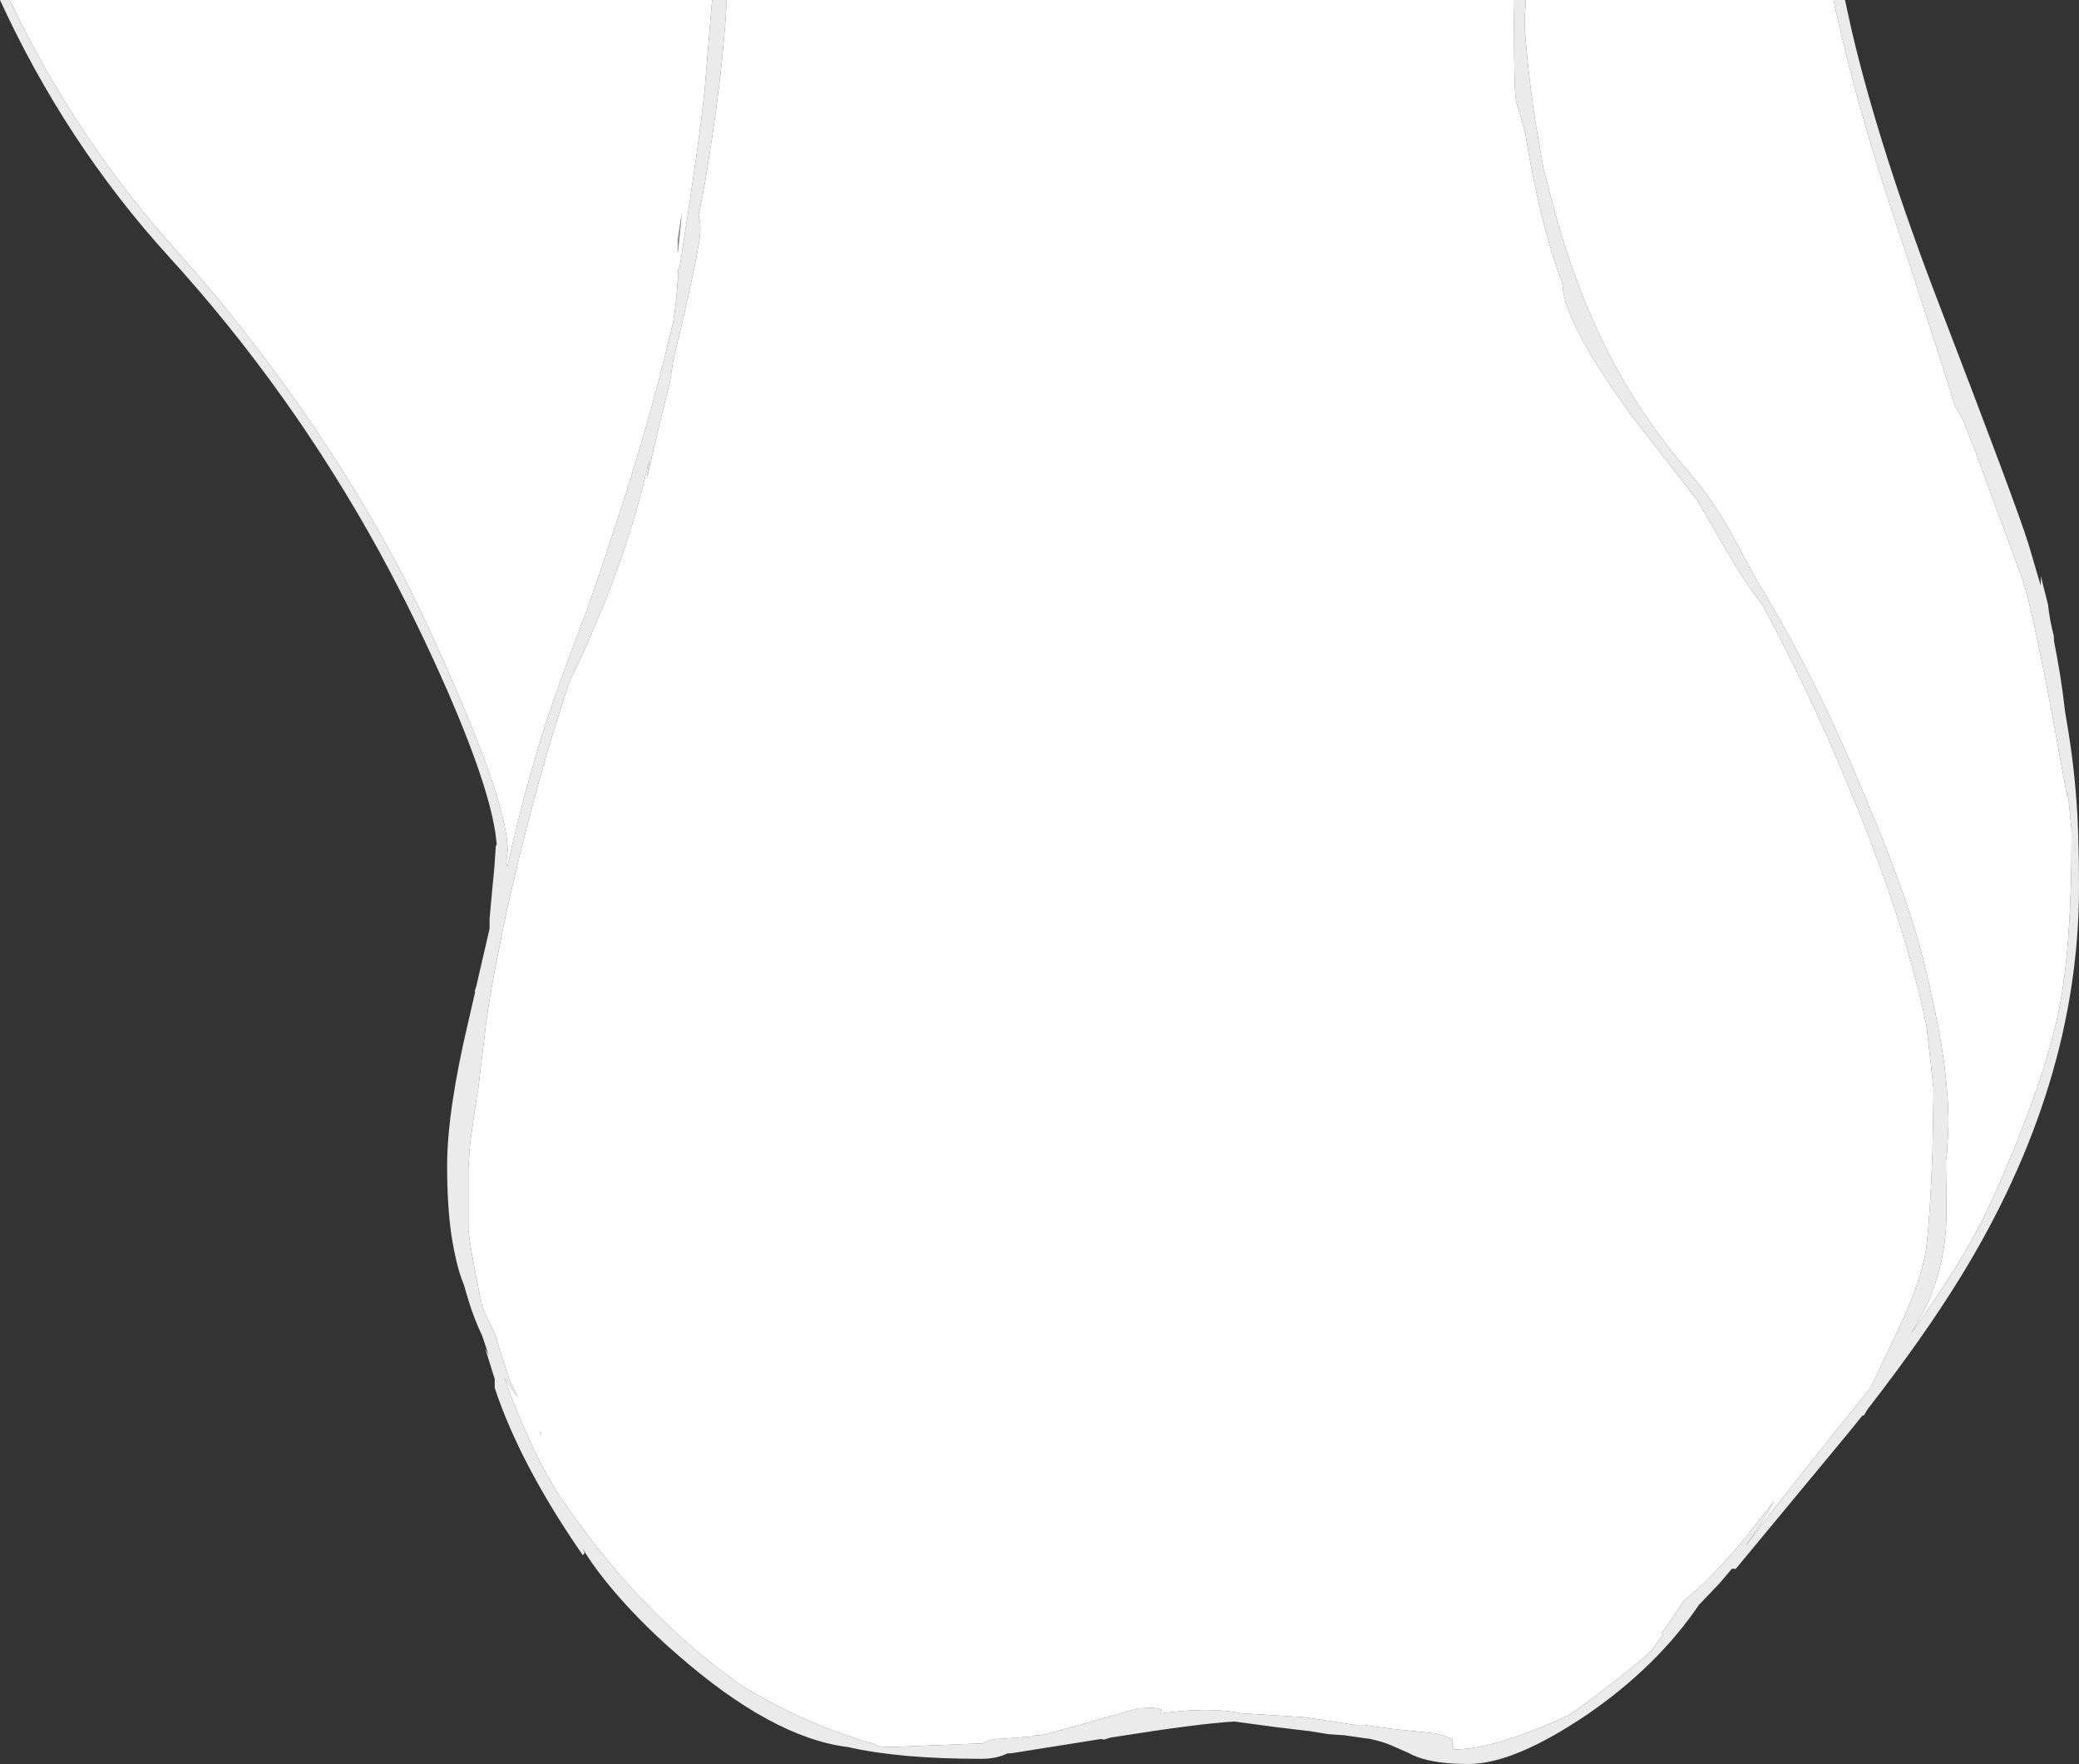 <?xml version="1.0" encoding="UTF-8" standalone="no"?>
<svg xmlns:ffdec="https://www.free-decompiler.com/flash" xmlns:xlink="http://www.w3.org/1999/xlink" ffdec:objectType="shape" height="307.5px" width="362.45px" xmlns="http://www.w3.org/2000/svg">
  <rect width="100%" height="100%" fill="#333333" stroke="none"/>
  <g transform="matrix(1.0, 0.0, 0.0, 1.0, 286.65, 700.8)">
    <path d="M33.0 -700.8 Q36.2 -685.7 42.35 -666.55 49.45 -645.25 54.15 -630.15 L55.7 -627.35 58.05 -621.25 66.0 -599.65 Q67.45 -595.45 71.0 -576.9 L73.75 -561.8 73.85 -562.7 74.15 -559.8 74.3 -558.1 74.5 -556.15 74.5 -555.5 74.5 -554.65 Q74.5 -535.45 72.25 -524.5 69.55 -511.4 60.45 -491.2 56.15 -481.75 46.55 -468.35 L49.0 -472.75 Q52.7 -480.6 52.7 -489.55 L52.6 -498.45 52.8 -499.95 53.05 -504.7 Q53.05 -514.65 50.05 -527.4 L49.75 -528.95 Q46.9 -542.25 38.95 -560.8 L38.8 -561.2 Q29.6 -583.55 19.35 -600.05 L14.95 -608.3 Q11.75 -613.85 8.15 -618.05 L8.15 -618.1 Q-5.15 -633.25 -12.15 -653.0 -14.25 -658.75 -16.2 -666.2 L-16.9 -668.9 -17.3 -670.45 -17.55 -671.35 -18.1 -674.5 -18.7 -678.0 -18.95 -679.45 Q-20.25 -687.75 -20.85 -696.25 L-20.85 -697.05 -20.65 -700.8 33.0 -700.8 M-22.65 -700.8 L-22.7 -697.05 Q-22.7 -685.0 -22.35 -683.2 L-20.75 -677.7 Q-18.4 -662.9 -14.7 -652.55 L-14.4 -651.8 -14.2 -650.8 Q-13.85 -644.5 -2.4 -628.6 L9.25 -613.6 13.2 -606.8 Q17.2 -599.7 20.6 -595.4 29.7 -578.6 37.55 -559.0 45.95 -538.0 49.2 -522.0 L49.2 -521.95 49.85 -516.4 50.45 -510.85 50.25 -499.75 Q49.85 -489.0 49.2 -483.45 48.4 -477.65 44.3 -469.05 L39.45 -458.85 Q25.25 -441.35 17.8 -431.45 L17.85 -431.65 Q20.2 -434.7 22.7 -439.2 L17.55 -432.65 Q11.35 -425.2 7.0 -421.85 L3.0 -416.0 3.25 -415.75 1.5 -413.4 1.65 -413.4 -1.05 -411.0 Q-8.9 -404.7 -12.35 -402.35 -14.3 -401.05 -20.4 -398.75 -28.25 -395.85 -32.85 -395.85 L-33.5 -395.9 -33.2 -396.15 Q-33.15 -396.3 -33.4 -396.45 L-33.4 -397.55 Q-34.8 -398.3 -36.65 -398.65 L-43.75 -399.4 -48.2 -400.0 -48.75 -400.1 -49.55 -400.1 -50.4 -400.1 -59.2 -401.45 -70.35 -402.15 Q-75.8 -403.3 -84.45 -402.1 L-84.2 -402.5 -84.15 -402.8 -85.5 -403.1 -88.25 -403.0 -90.1 -402.45 -101.5 -399.25 -101.45 -399.2 -101.85 -399.15 -105.25 -398.3 -106.2 -398.3 -106.75 -398.1 -111.9 -397.7 Q-114.05 -397.7 -115.3 -396.9 L-131.3 -396.25 -133.75 -396.4 -133.7 -396.45 Q-133.9 -396.8 -135.55 -397.15 -147.6 -400.8 -158.1 -407.45 L-158.6 -407.85 Q-175.8 -420.3 -188.95 -439.85 -193.75 -447.0 -198.75 -460.6 L-196.5 -457.4 -196.4 -457.25 -197.8 -460.15 -199.8 -466.45 -200.3 -468.1 -202.5 -472.75 Q-204.05 -479.85 -204.8 -484.8 L-205.0 -486.5 -205.0 -497.2 -204.7 -501.4 -203.6 -509.2 -203.3 -510.8 -201.85 -522.9 Q-201.1 -528.2 -199.95 -533.9 L-198.9 -539.2 Q-196.4 -551.05 -192.65 -564.7 -190.25 -573.35 -187.3 -582.15 -183.2 -590.5 -179.95 -599.1 -175.95 -609.7 -173.8 -619.2 L-173.45 -620.45 -173.9 -617.3 -171.55 -627.35 -169.85 -634.25 -169.25 -638.1 -169.05 -638.95 -168.4 -641.65 Q-164.55 -657.9 -164.55 -660.8 -164.55 -662.2 -164.85 -663.2 L-163.8 -668.65 Q-160.65 -687.3 -159.95 -700.8 L-22.65 -700.8 M-162.5 -700.8 L-163.8 -685.15 Q-164.7 -676.35 -167.75 -656.85 L-168.2 -653.95 -168.45 -653.95 -168.4 -652.6 -168.5 -651.95 Q-168.65 -648.75 -169.25 -644.85 -172.05 -632.8 -175.65 -620.85 -178.15 -612.55 -182.55 -599.55 L-184.25 -594.65 Q-189.05 -582.2 -191.5 -574.7 -195.1 -563.55 -198.2 -549.8 L-198.35 -550.15 -198.4 -550.35 -198.15 -552.5 Q-198.15 -559.8 -207.05 -580.4 -213.45 -595.25 -218.3 -604.05 -225.35 -617.05 -234.7 -630.4 -244.7 -644.6 -255.05 -656.15 -273.35 -676.3 -284.95 -700.8 L-162.5 -700.8 M-168.5 -658.95 L-168.5 -656.55 -168.0 -661.35 -167.8 -663.55 -168.5 -658.95 M-192.25 -450.85 L-192.7 -451.35 -192.25 -450.75 -192.25 -450.85" fill="#ffffff" fill-rule="evenodd" stroke="none"/>
    <path d="M-268.55 -668.6 L-268.85 -669.8 -268.55 -668.75 -268.55 -668.6 M-192.25 -450.85 L-192.25 -450.75 -192.7 -451.35 -192.25 -450.85 M-168.5 -658.95 L-167.8 -663.55 -168.0 -661.35 -168.5 -656.55 -168.5 -658.95" fill="#e2d2ff" fill-opacity="0.502" fill-rule="evenodd" stroke="none"/>
    <path d="M33.0 -700.8 L35.0 -700.8 36.2 -695.35 Q41.1 -674.5 51.6 -647.25 64.85 -612.8 66.95 -606.1 L69.15 -598.65 69.15 -600.35 70.4 -595.4 Q70.7 -592.6 71.4 -590.0 L71.45 -589.0 Q72.7 -582.8 73.35 -576.9 74.8 -568.65 75.3 -561.9 75.8 -556.05 75.8 -546.15 75.8 -511.6 54.95 -477.85 48.55 -467.5 38.95 -455.15 L38.3 -454.05 38.05 -454.05 35.5 -450.9 15.95 -427.3 15.3 -427.35 13.0 -424.65 9.55 -421.05 Q2.3 -410.35 -9.9 -401.95 -22.7 -393.3 -30.6 -393.3 -36.25 -393.3 -39.5 -394.5 -40.35 -394.8 -41.15 -395.25 L-44.1 -396.55 Q-45.6 -397.2 -47.9 -397.7 L-48.4 -397.75 -52.25 -398.3 -55.05 -398.5 -58.15 -399.0 -64.0 -399.7 -71.45 -400.7 Q-77.75 -400.35 -93.05 -397.9 L-94.15 -397.55 -94.75 -397.65 -110.45 -395.15 -111.0 -395.15 Q-112.9 -394.2 -115.6 -394.2 -129.85 -394.2 -138.8 -396.25 -152.0 -397.85 -168.65 -412.45 -175.8 -418.65 -181.0 -425.1 -183.8 -428.6 -185.1 -430.95 L-184.7 -430.05 -185.05 -429.7 Q-196.0 -445.55 -200.4 -458.85 L-200.4 -460.4 -202.05 -465.7 -201.85 -465.35 -201.45 -464.55 -202.55 -467.85 Q-204.05 -471.05 -204.95 -474.05 L-205.4 -475.55 -205.75 -476.75 -206.15 -477.8 Q-207.1 -480.4 -207.8 -484.55 -208.7 -489.95 -208.7 -497.55 -208.7 -507.15 -204.95 -522.95 L-203.8 -527.95 -203.9 -527.95 -203.6 -528.95 -201.3 -538.9 -201.3 -540.7 -200.8 -546.1 -200.55 -548.65 -200.45 -549.8 -200.2 -553.45 -200.05 -553.45 Q-200.6 -561.85 -208.55 -580.15 -214.15 -592.95 -220.5 -604.6 -236.0 -632.8 -257.3 -656.15 -275.2 -675.85 -286.65 -700.8 L-284.95 -700.8 Q-273.35 -676.3 -255.05 -656.15 -244.7 -644.6 -234.7 -630.4 -225.35 -617.05 -218.3 -604.05 -213.45 -595.25 -207.05 -580.4 -198.15 -559.8 -198.15 -552.5 L-198.4 -550.35 -198.35 -550.15 -198.2 -549.8 Q-195.1 -563.55 -191.5 -574.7 -189.05 -582.2 -184.25 -594.65 L-182.55 -599.55 Q-178.15 -612.55 -175.65 -620.85 -172.05 -632.8 -169.25 -644.85 -168.65 -648.75 -168.5 -651.95 L-168.4 -652.6 -168.45 -653.95 -168.2 -653.95 -167.75 -656.85 Q-164.7 -676.35 -163.8 -685.15 L-162.5 -700.8 -159.95 -700.8 Q-160.65 -687.3 -163.8 -668.65 L-164.85 -663.2 Q-164.55 -662.2 -164.55 -660.8 -164.55 -657.9 -168.4 -641.65 L-169.05 -638.95 -169.25 -638.1 -169.85 -634.25 -171.55 -627.35 -173.9 -617.3 -173.45 -620.45 -173.8 -619.2 Q-175.95 -609.7 -179.95 -599.1 -183.2 -590.5 -187.3 -582.15 -190.25 -573.35 -192.65 -564.7 -196.4 -551.05 -198.9 -539.2 L-199.95 -533.9 Q-201.1 -528.2 -201.85 -522.9 L-203.3 -510.8 -203.6 -509.2 -204.7 -501.4 -205.0 -497.2 -205.0 -486.5 -204.8 -484.8 Q-204.05 -479.85 -202.5 -472.75 L-200.3 -468.1 -199.8 -466.45 -197.8 -460.15 -196.4 -457.25 -196.5 -457.4 -198.75 -460.6 Q-193.75 -447.0 -188.95 -439.85 -175.8 -420.3 -158.6 -407.85 L-158.1 -407.45 Q-147.6 -400.8 -135.55 -397.15 -133.9 -396.8 -133.7 -396.45 L-133.75 -396.4 -131.3 -396.25 -115.3 -396.9 Q-114.05 -397.7 -111.9 -397.7 L-106.75 -398.1 -106.2 -398.3 -105.25 -398.3 -101.85 -399.15 -101.45 -399.2 -101.5 -399.25 -90.1 -402.45 -88.25 -403.0 -85.5 -403.1 -84.15 -402.8 -84.2 -402.5 -84.45 -402.1 Q-75.8 -403.3 -70.35 -402.15 L-59.2 -401.45 -50.4 -400.1 -49.55 -400.1 -48.75 -400.1 -48.2 -400.0 -43.75 -399.4 -36.65 -398.65 Q-34.8 -398.3 -33.4 -397.55 L-33.4 -396.45 Q-33.15 -396.3 -33.2 -396.15 L-33.5 -395.9 -32.85 -395.85 Q-28.25 -395.85 -20.4 -398.75 -14.3 -401.05 -12.35 -402.35 -8.9 -404.7 -1.05 -411.0 L1.65 -413.4 1.5 -413.4 3.25 -415.75 3.0 -416.0 7.0 -421.85 Q11.35 -425.2 17.55 -432.65 L22.7 -439.2 Q20.2 -434.7 17.85 -431.65 L17.8 -431.45 Q25.25 -441.35 39.45 -458.85 L44.3 -469.05 Q48.4 -477.65 49.2 -483.45 49.85 -489.0 50.25 -499.75 L50.45 -510.85 49.85 -516.4 49.2 -521.95 49.2 -522.0 Q45.95 -538.0 37.55 -559.0 29.7 -578.6 20.6 -595.4 17.2 -599.7 13.2 -606.8 L9.25 -613.6 -2.4 -628.6 Q-13.85 -644.5 -14.2 -650.8 L-14.4 -651.8 -14.7 -652.55 Q-18.4 -662.9 -20.75 -677.7 L-22.35 -683.2 Q-22.7 -685.0 -22.7 -697.05 L-22.65 -700.8 -20.65 -700.8 -20.85 -697.05 -20.85 -696.25 Q-20.25 -687.75 -18.95 -679.45 L-18.7 -678.0 -18.1 -674.5 -17.55 -671.35 -17.3 -670.45 -16.9 -668.9 -16.2 -666.2 Q-14.25 -658.75 -12.15 -653.0 -5.15 -633.25 8.15 -618.1 L8.15 -618.05 Q11.75 -613.85 14.95 -608.3 L19.35 -600.05 Q29.6 -583.55 38.8 -561.2 L38.95 -560.8 Q46.9 -542.25 49.75 -528.95 L50.05 -527.4 Q53.05 -514.65 53.05 -504.7 L52.8 -499.95 52.6 -498.45 52.7 -489.55 Q52.7 -480.6 49.0 -472.75 L46.55 -468.35 Q56.15 -481.75 60.45 -491.2 69.55 -511.4 72.25 -524.5 74.5 -535.45 74.5 -554.65 L74.5 -555.5 74.5 -556.15 74.3 -558.1 74.15 -559.8 73.85 -562.7 73.75 -561.8 71.0 -576.9 Q67.45 -595.45 66.0 -599.65 L58.05 -621.25 55.7 -627.35 54.15 -630.15 Q49.45 -645.25 42.35 -666.55 36.2 -685.7 33.0 -700.8" fill="#ffffff" fill-opacity="0.902" fill-rule="evenodd" stroke="none"/>
  </g>
</svg>
